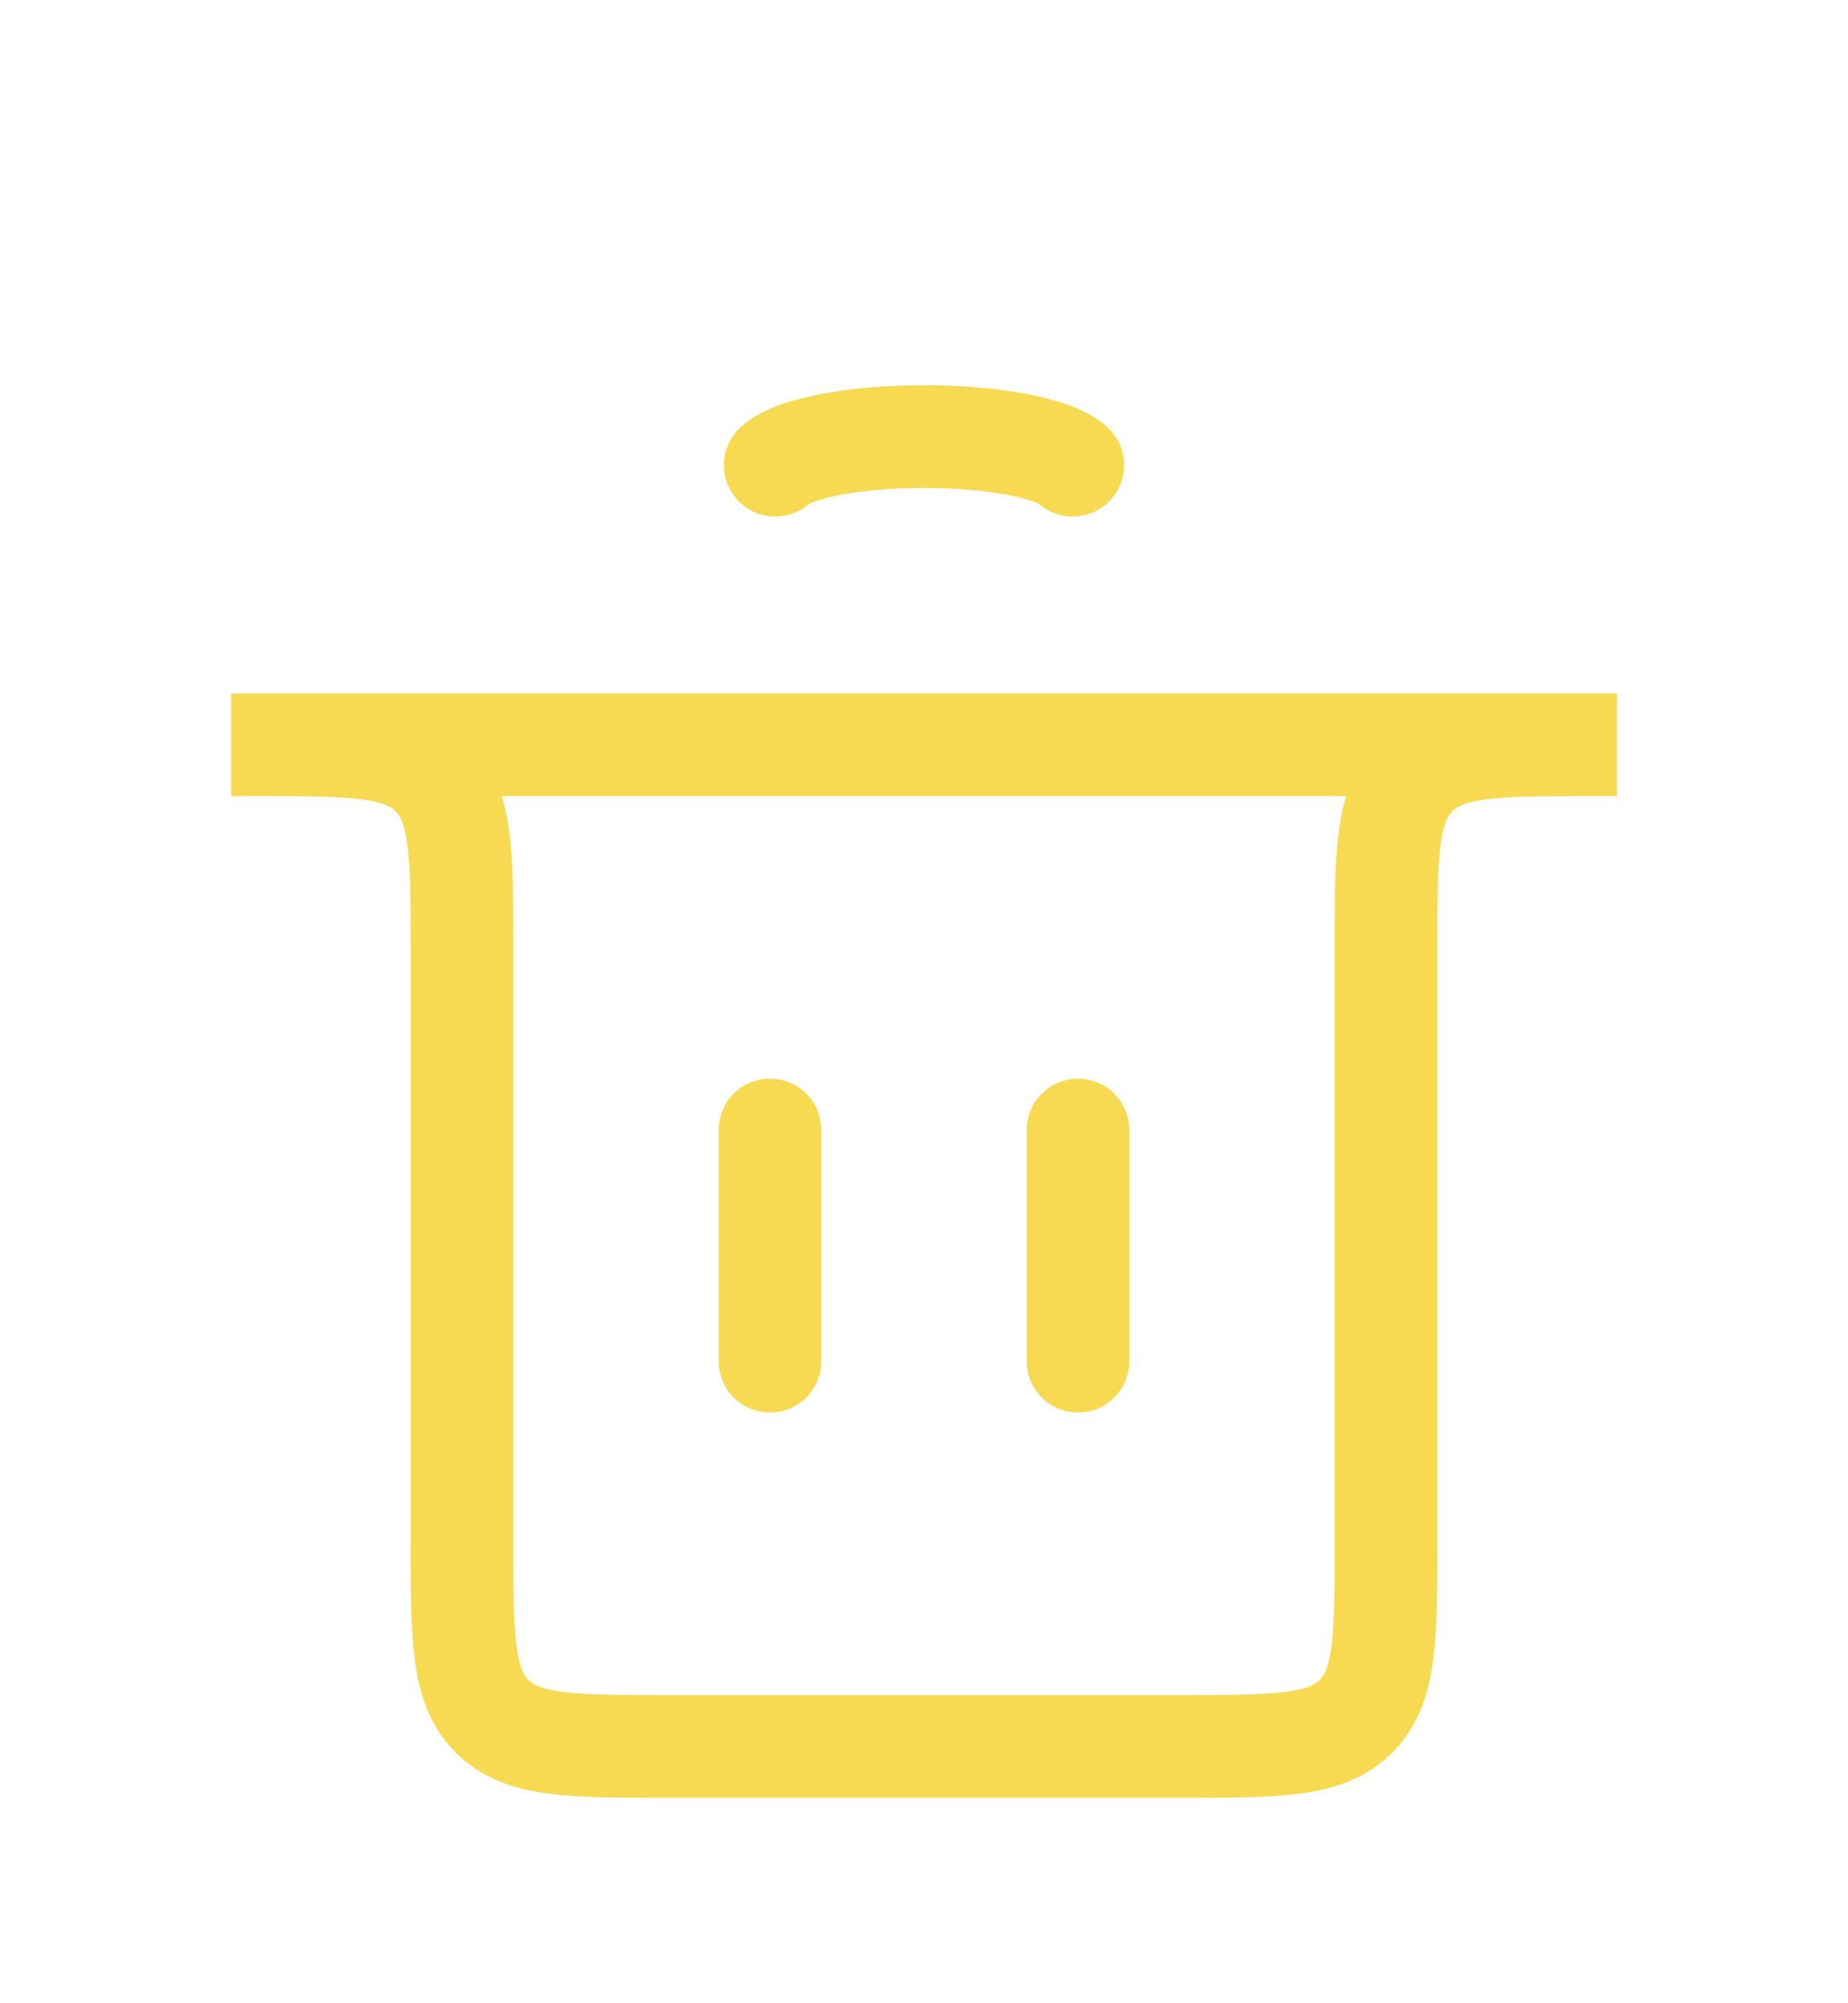 <svg width="36" height="39" viewBox="0 0 36 39" fill="none" xmlns="http://www.w3.org/2000/svg">
<g filter="url(#filter0_d_43_71)">
<path d="M15 22.5L15 18" stroke="#F7DA52" stroke-width="2" stroke-linecap="round"/>
<path d="M21 22.5L21 18" stroke="#F7DA52" stroke-width="2" stroke-linecap="round"/>
<path d="M4.5 10.5H31.5H31C29.114 10.5 28.172 10.5 27.586 11.086C27 11.672 27 12.614 27 14.5V26C27 27.886 27 28.828 26.414 29.414C25.828 30 24.886 30 23 30H13C11.114 30 10.172 30 9.586 29.414C9 28.828 9 27.886 9 26V14.5C9 12.614 9 11.672 8.414 11.086C7.828 10.5 6.886 10.5 5 10.5H4.5Z" stroke="#F7DA52" stroke-width="2" stroke-linecap="round"/>
<path d="M15.102 5.056C15.273 4.896 15.65 4.755 16.174 4.655C16.698 4.554 17.34 4.5 18 4.5C18.66 4.5 19.302 4.554 19.826 4.655C20.35 4.755 20.727 4.896 20.898 5.056" stroke="#F7DA52" stroke-width="2" stroke-linecap="round"/>
</g>
<defs>
<filter id="filter0_d_43_71" x="-4" y="0" width="44" height="44" filterUnits="userSpaceOnUse" color-interpolation-filters="sRGB">
<feFlood flood-opacity="0" result="BackgroundImageFix"/>
<feColorMatrix in="SourceAlpha" type="matrix" values="0 0 0 0 0 0 0 0 0 0 0 0 0 0 0 0 0 0 127 0" result="hardAlpha"/>
<feOffset dy="4"/>
<feGaussianBlur stdDeviation="2"/>
<feComposite in2="hardAlpha" operator="out"/>
<feColorMatrix type="matrix" values="0 0 0 0 0 0 0 0 0 0 0 0 0 0 0 0 0 0 0.25 0"/>
<feBlend mode="normal" in2="BackgroundImageFix" result="effect1_dropShadow_43_71"/>
<feBlend mode="normal" in="SourceGraphic" in2="effect1_dropShadow_43_71" result="shape"/>
</filter>
</defs>
</svg>

